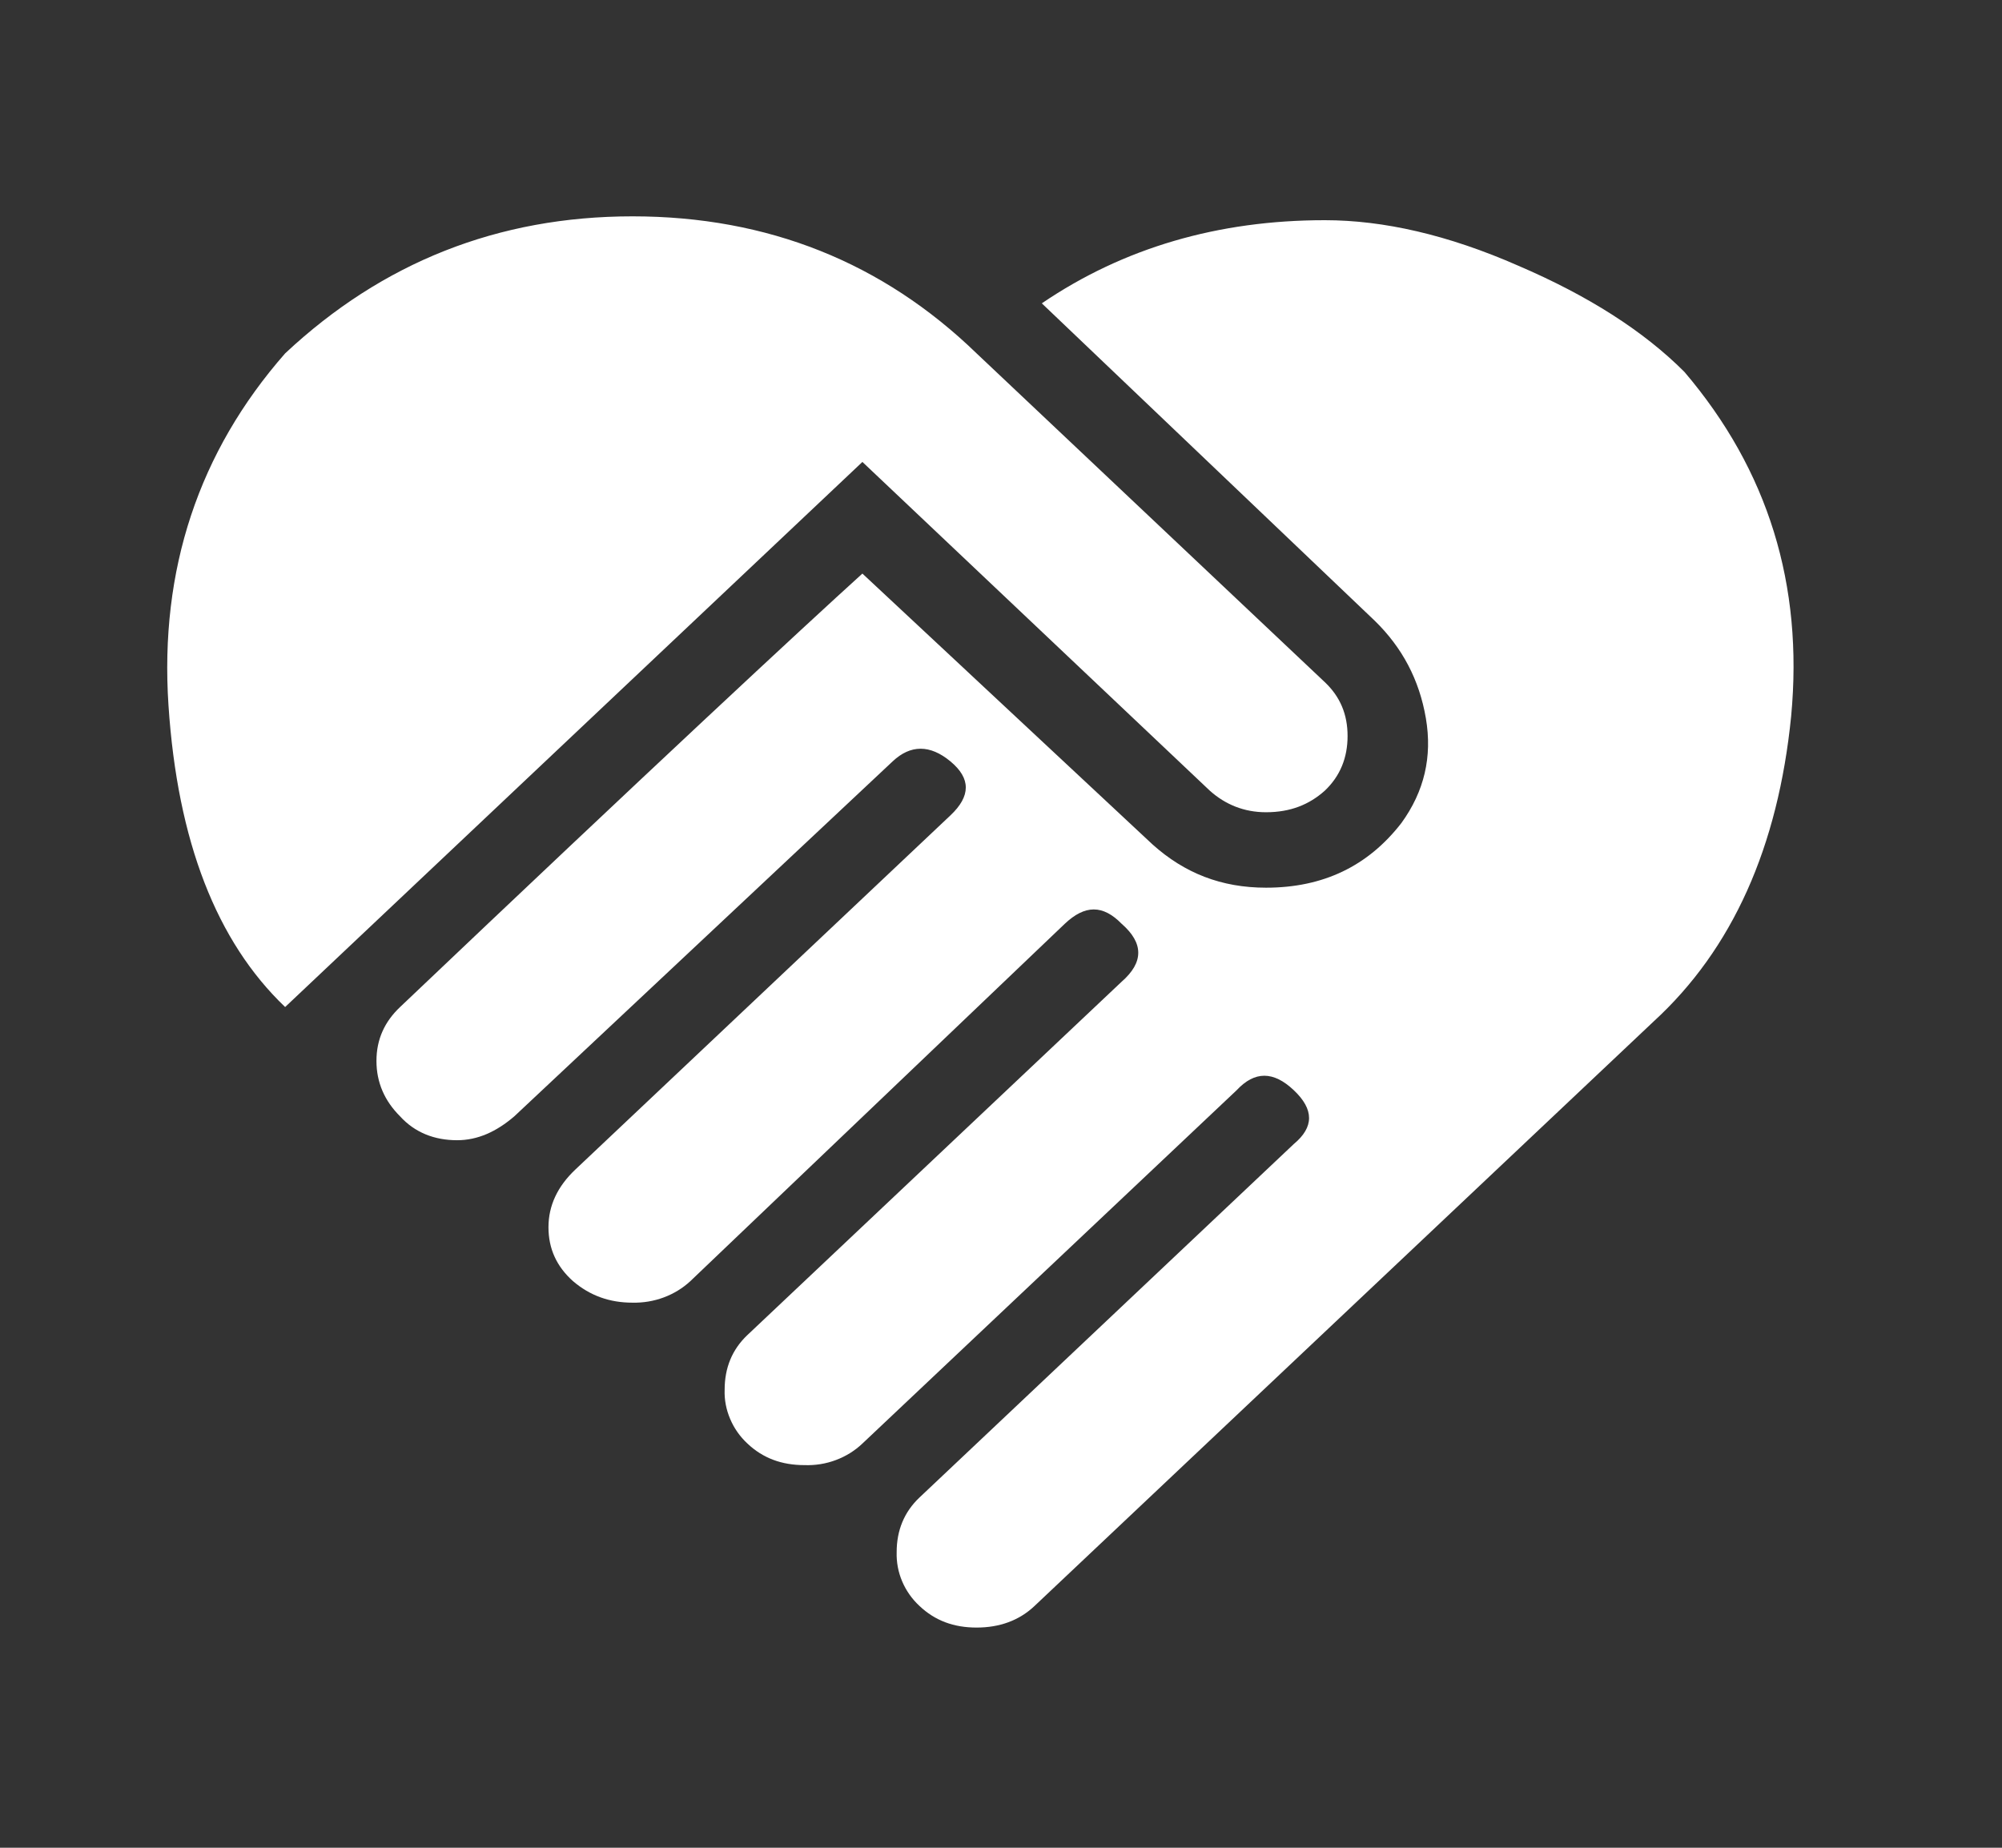 <svg width="26" height="24" viewBox="0 0 26 24" fill="none" xmlns="http://www.w3.org/2000/svg">
<rect x="0" y="0" width="26" height="24" fill="#333333" stroke="none"/>
<g id="mdi:charity">
<path id="Vector" d="M13.53 3.94C14.589 3.22 15.818 2.86 17.205 2.86C17.967 2.86 18.804 3.05 19.715 3.45C20.625 3.84 21.346 4.3 21.875 4.83C22.966 6.11 23.421 7.6 23.262 9.3C23.093 11 22.5 12.33 21.473 13.27L13.435 20.86C13.234 21.05 12.979 21.14 12.683 21.14C12.386 21.14 12.143 21.05 11.942 20.86C11.844 20.769 11.767 20.66 11.716 20.539C11.665 20.419 11.641 20.29 11.645 20.16C11.645 19.88 11.741 19.64 11.942 19.45L16.802 14.86C17.067 14.64 17.067 14.41 16.802 14.16C16.538 13.91 16.294 13.91 16.061 14.16L11.2 18.75C11.102 18.843 10.985 18.916 10.856 18.964C10.726 19.013 10.588 19.035 10.448 19.03C10.152 19.03 9.908 18.94 9.707 18.75C9.609 18.659 9.533 18.55 9.482 18.429C9.431 18.309 9.406 18.18 9.411 18.05C9.411 17.77 9.506 17.53 9.707 17.34L14.568 12.75C14.854 12.5 14.854 12.25 14.568 12C14.324 11.75 14.091 11.75 13.827 12L8.966 16.64C8.867 16.732 8.749 16.804 8.62 16.852C8.491 16.9 8.353 16.923 8.214 16.92C7.918 16.92 7.663 16.83 7.441 16.64C7.229 16.45 7.123 16.22 7.123 15.94C7.123 15.66 7.24 15.41 7.473 15.19L12.344 10.59C12.609 10.34 12.609 10.11 12.344 9.89C12.079 9.67 11.825 9.67 11.592 9.89L6.679 14.5C6.446 14.7 6.202 14.81 5.937 14.81C5.641 14.81 5.387 14.71 5.196 14.5C4.995 14.3 4.889 14.06 4.889 13.78C4.889 13.5 4.995 13.27 5.196 13.08C8.436 10 10.438 8.14 11.2 7.45L14.97 10.97C15.383 11.34 15.86 11.53 16.442 11.53C17.184 11.53 17.766 11.25 18.2 10.69C18.497 10.28 18.603 9.83 18.518 9.33C18.433 8.83 18.211 8.41 17.851 8.06L13.53 3.94ZM15.712 10.27L11.2 6L3.703 13.08C2.813 12.23 2.305 10.93 2.188 9.16C2.072 7.4 2.58 5.87 3.703 4.59C4.963 3.41 6.467 2.81 8.214 2.81C9.972 2.81 11.465 3.41 12.683 4.59L17.205 8.86C17.406 9.05 17.501 9.28 17.501 9.56C17.501 9.84 17.406 10.08 17.205 10.27C17.004 10.45 16.76 10.55 16.442 10.55C16.157 10.55 15.913 10.45 15.712 10.27Z" fill="white"/>
</g>
</svg>
